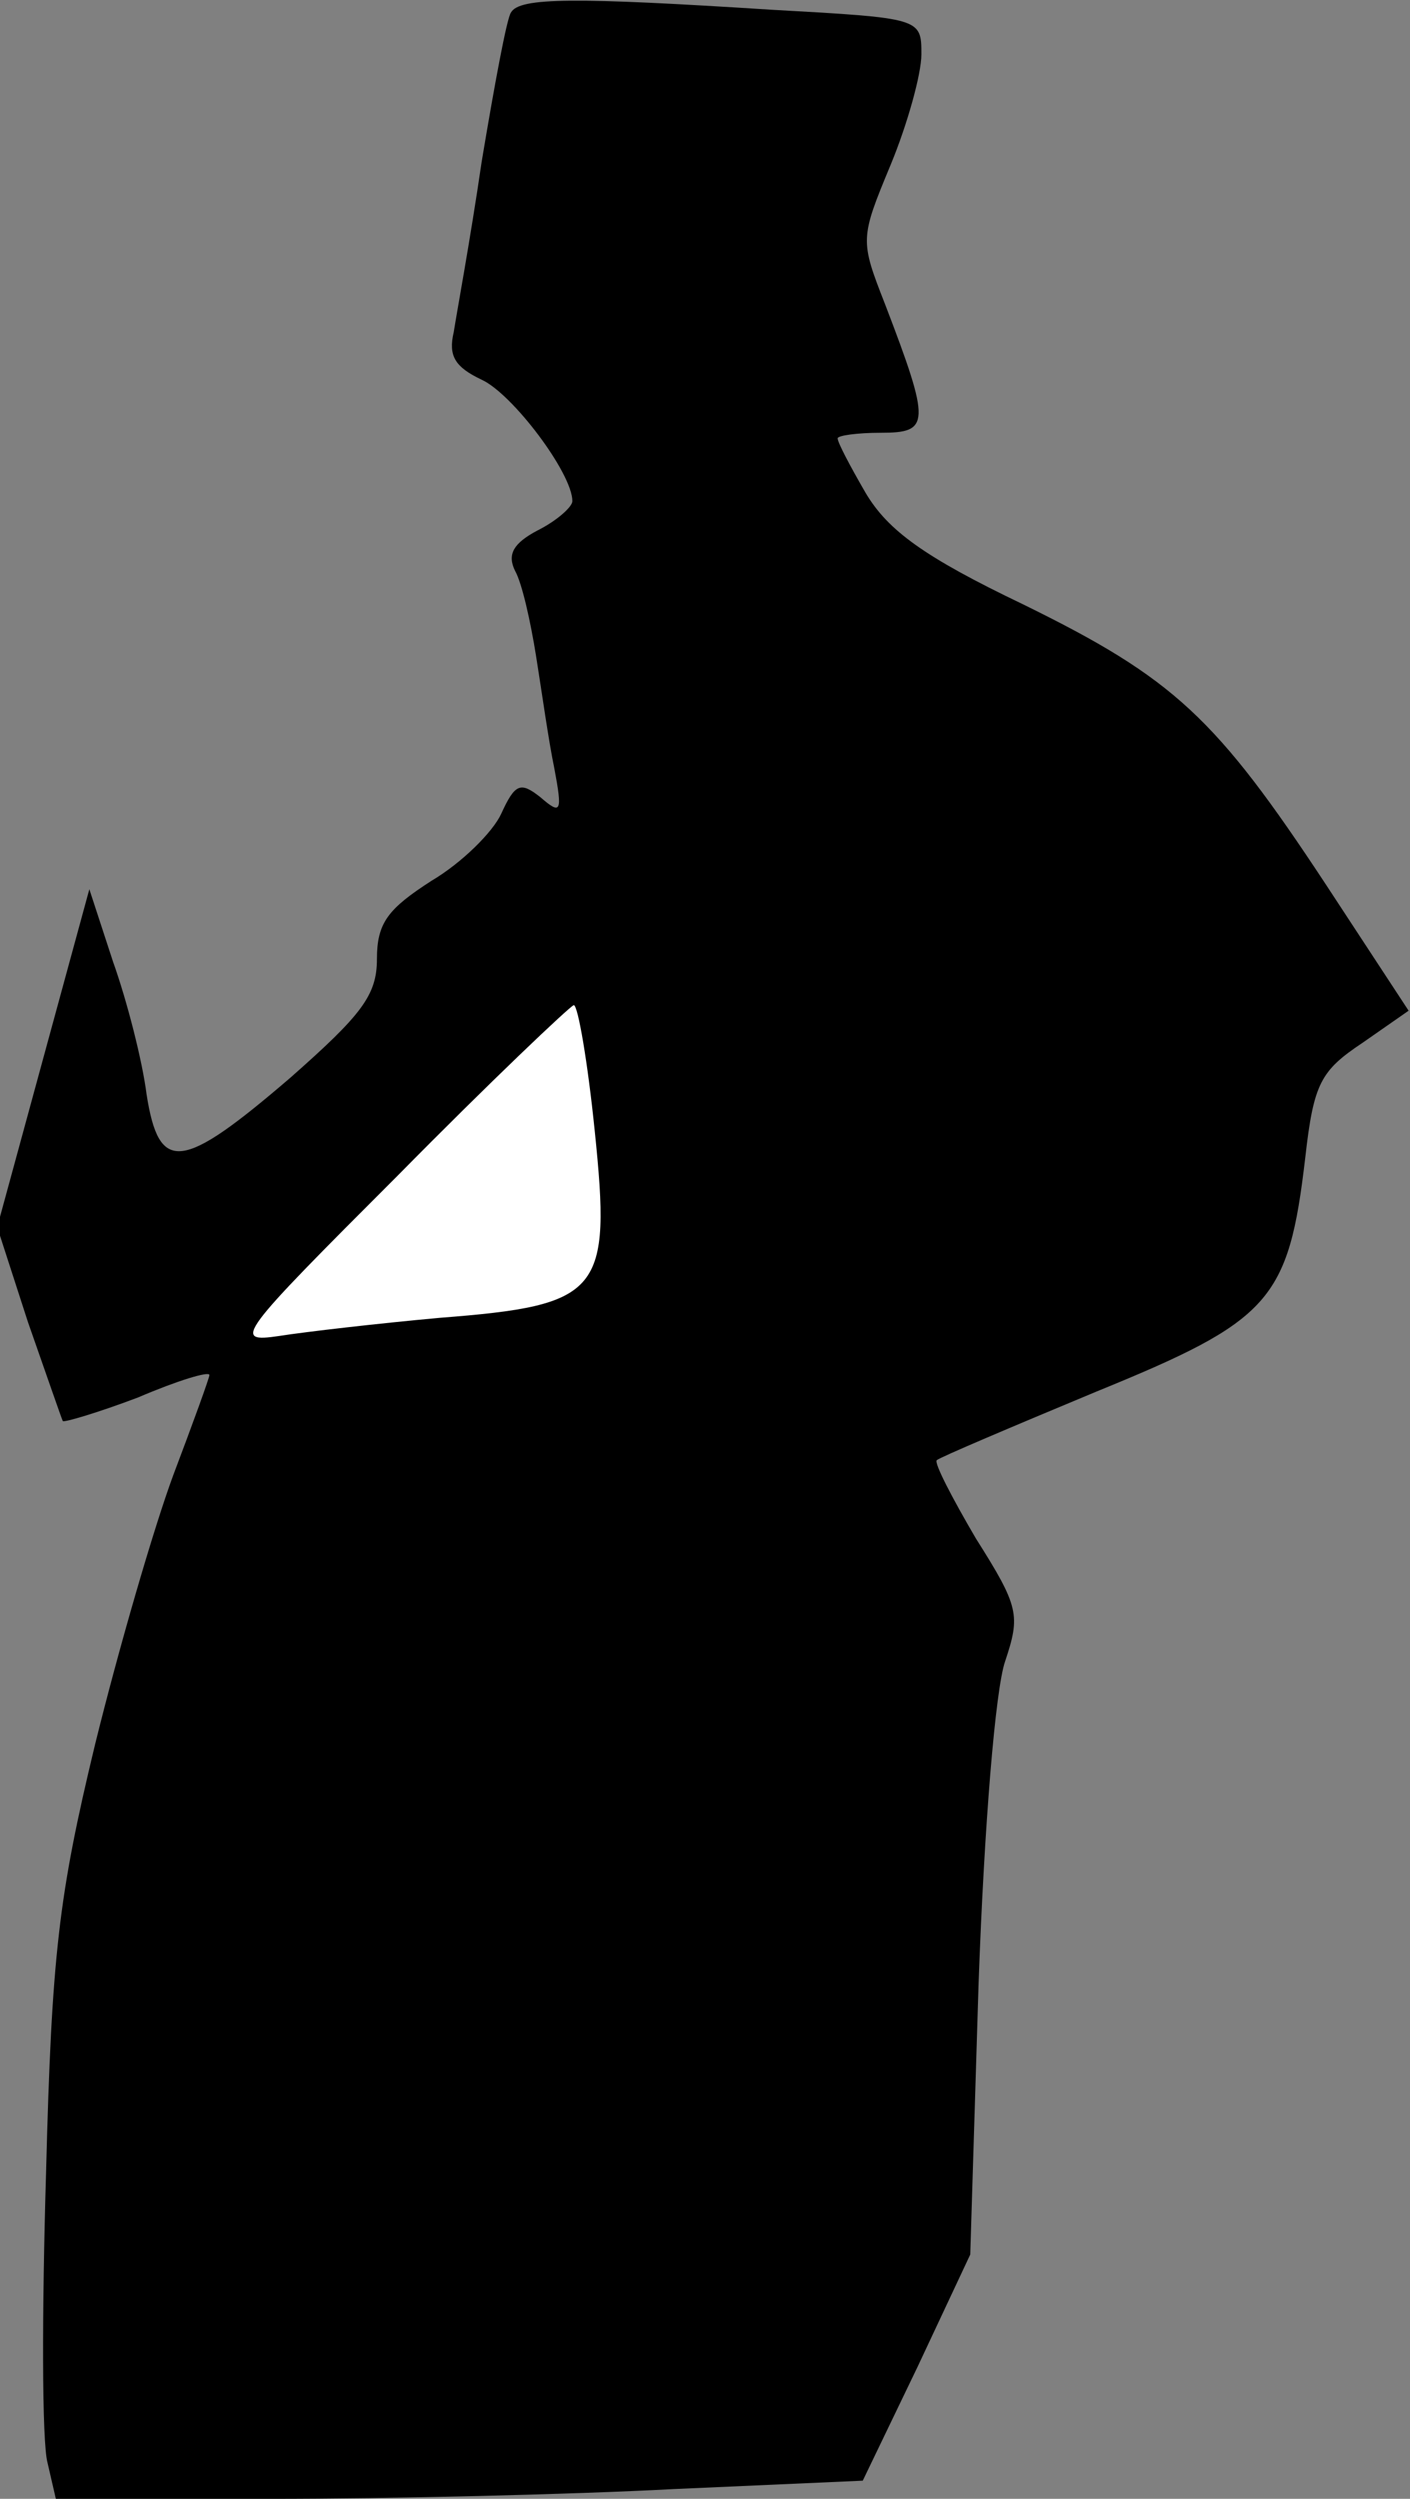 <?xml version="1.0" standalone="no"?>
<!DOCTYPE svg PUBLIC "-//W3C//DTD SVG 20010904//EN"
 "http://www.w3.org/TR/2001/REC-SVG-20010904/DTD/svg10.dtd">
<svg version="1.0" xmlns="http://www.w3.org/2000/svg"
 width="101pt" height="179pt" viewBox="0 0 101 179"
 preserveAspectRatio="xMidYMid meet">
<rect x="0" y="0" width="101" height="179" fill="#808080" stroke="none"/>
<g transform="translate(0,179) scale(0.1,-0.1)"
fill="#000000" stroke="none">
<path fill="#000000" stroke="none" d="M366 1781 c-3 -4 -12 -53 -21 -107 -8
-55 -18 -109 -20 -122 -4 -17 1 -25 20 -34 22 -10 65 -67 65 -87 0 -4 -11 -14
-25 -21 -17 -9 -22 -17 -16 -29 5 -9 11 -36 15 -61 4 -25 9 -61 13 -80 6 -32
5 -34 -10 -21 -14 11 -18 10 -28 -12 -6 -13 -28 -35 -50 -48 -31 -20 -39 -30
-39 -56 0 -26 -11 -40 -62 -85 -78 -67 -94 -69 -103 -12 -3 24 -14 67 -24 95
l-17 52 -33 -121 -33 -121 22 -68 c13 -37 24 -69 25 -71 1 -1 25 6 54 17 28
12 51 19 51 16 0 -2 -12 -35 -26 -72 -14 -38 -39 -124 -56 -193 -26 -108 -31
-150 -35 -306 -3 -100 -3 -193 1 -208 l6 -26 154 0 c84 0 214 3 289 7 l135 6
39 81 38 81 6 195 c4 112 12 210 19 230 11 33 10 39 -21 88 -17 29 -30 54 -28
56 2 2 54 24 114 49 125 51 138 65 150 168 6 53 11 62 41 82 l33 23 -59 90
c-79 120 -109 148 -217 201 -71 34 -97 53 -113 80 -11 19 -20 36 -20 39 0 2
14 4 31 4 35 0 36 6 3 92 -18 46 -18 47 4 100 12 29 22 65 22 79 0 26 0 26
-107 32 -141 9 -181 9 -187 -2z"/>
<path fill="#ffffff" stroke="none" d="M426 980 c12 -116 5 -125 -111 -134
-44 -4 -96 -10 -115 -13 -34 -5 -30 0 85 115 66 67 123 121 126 122 3 0 10
-41 15 -90z"/>
</g>
</svg>
